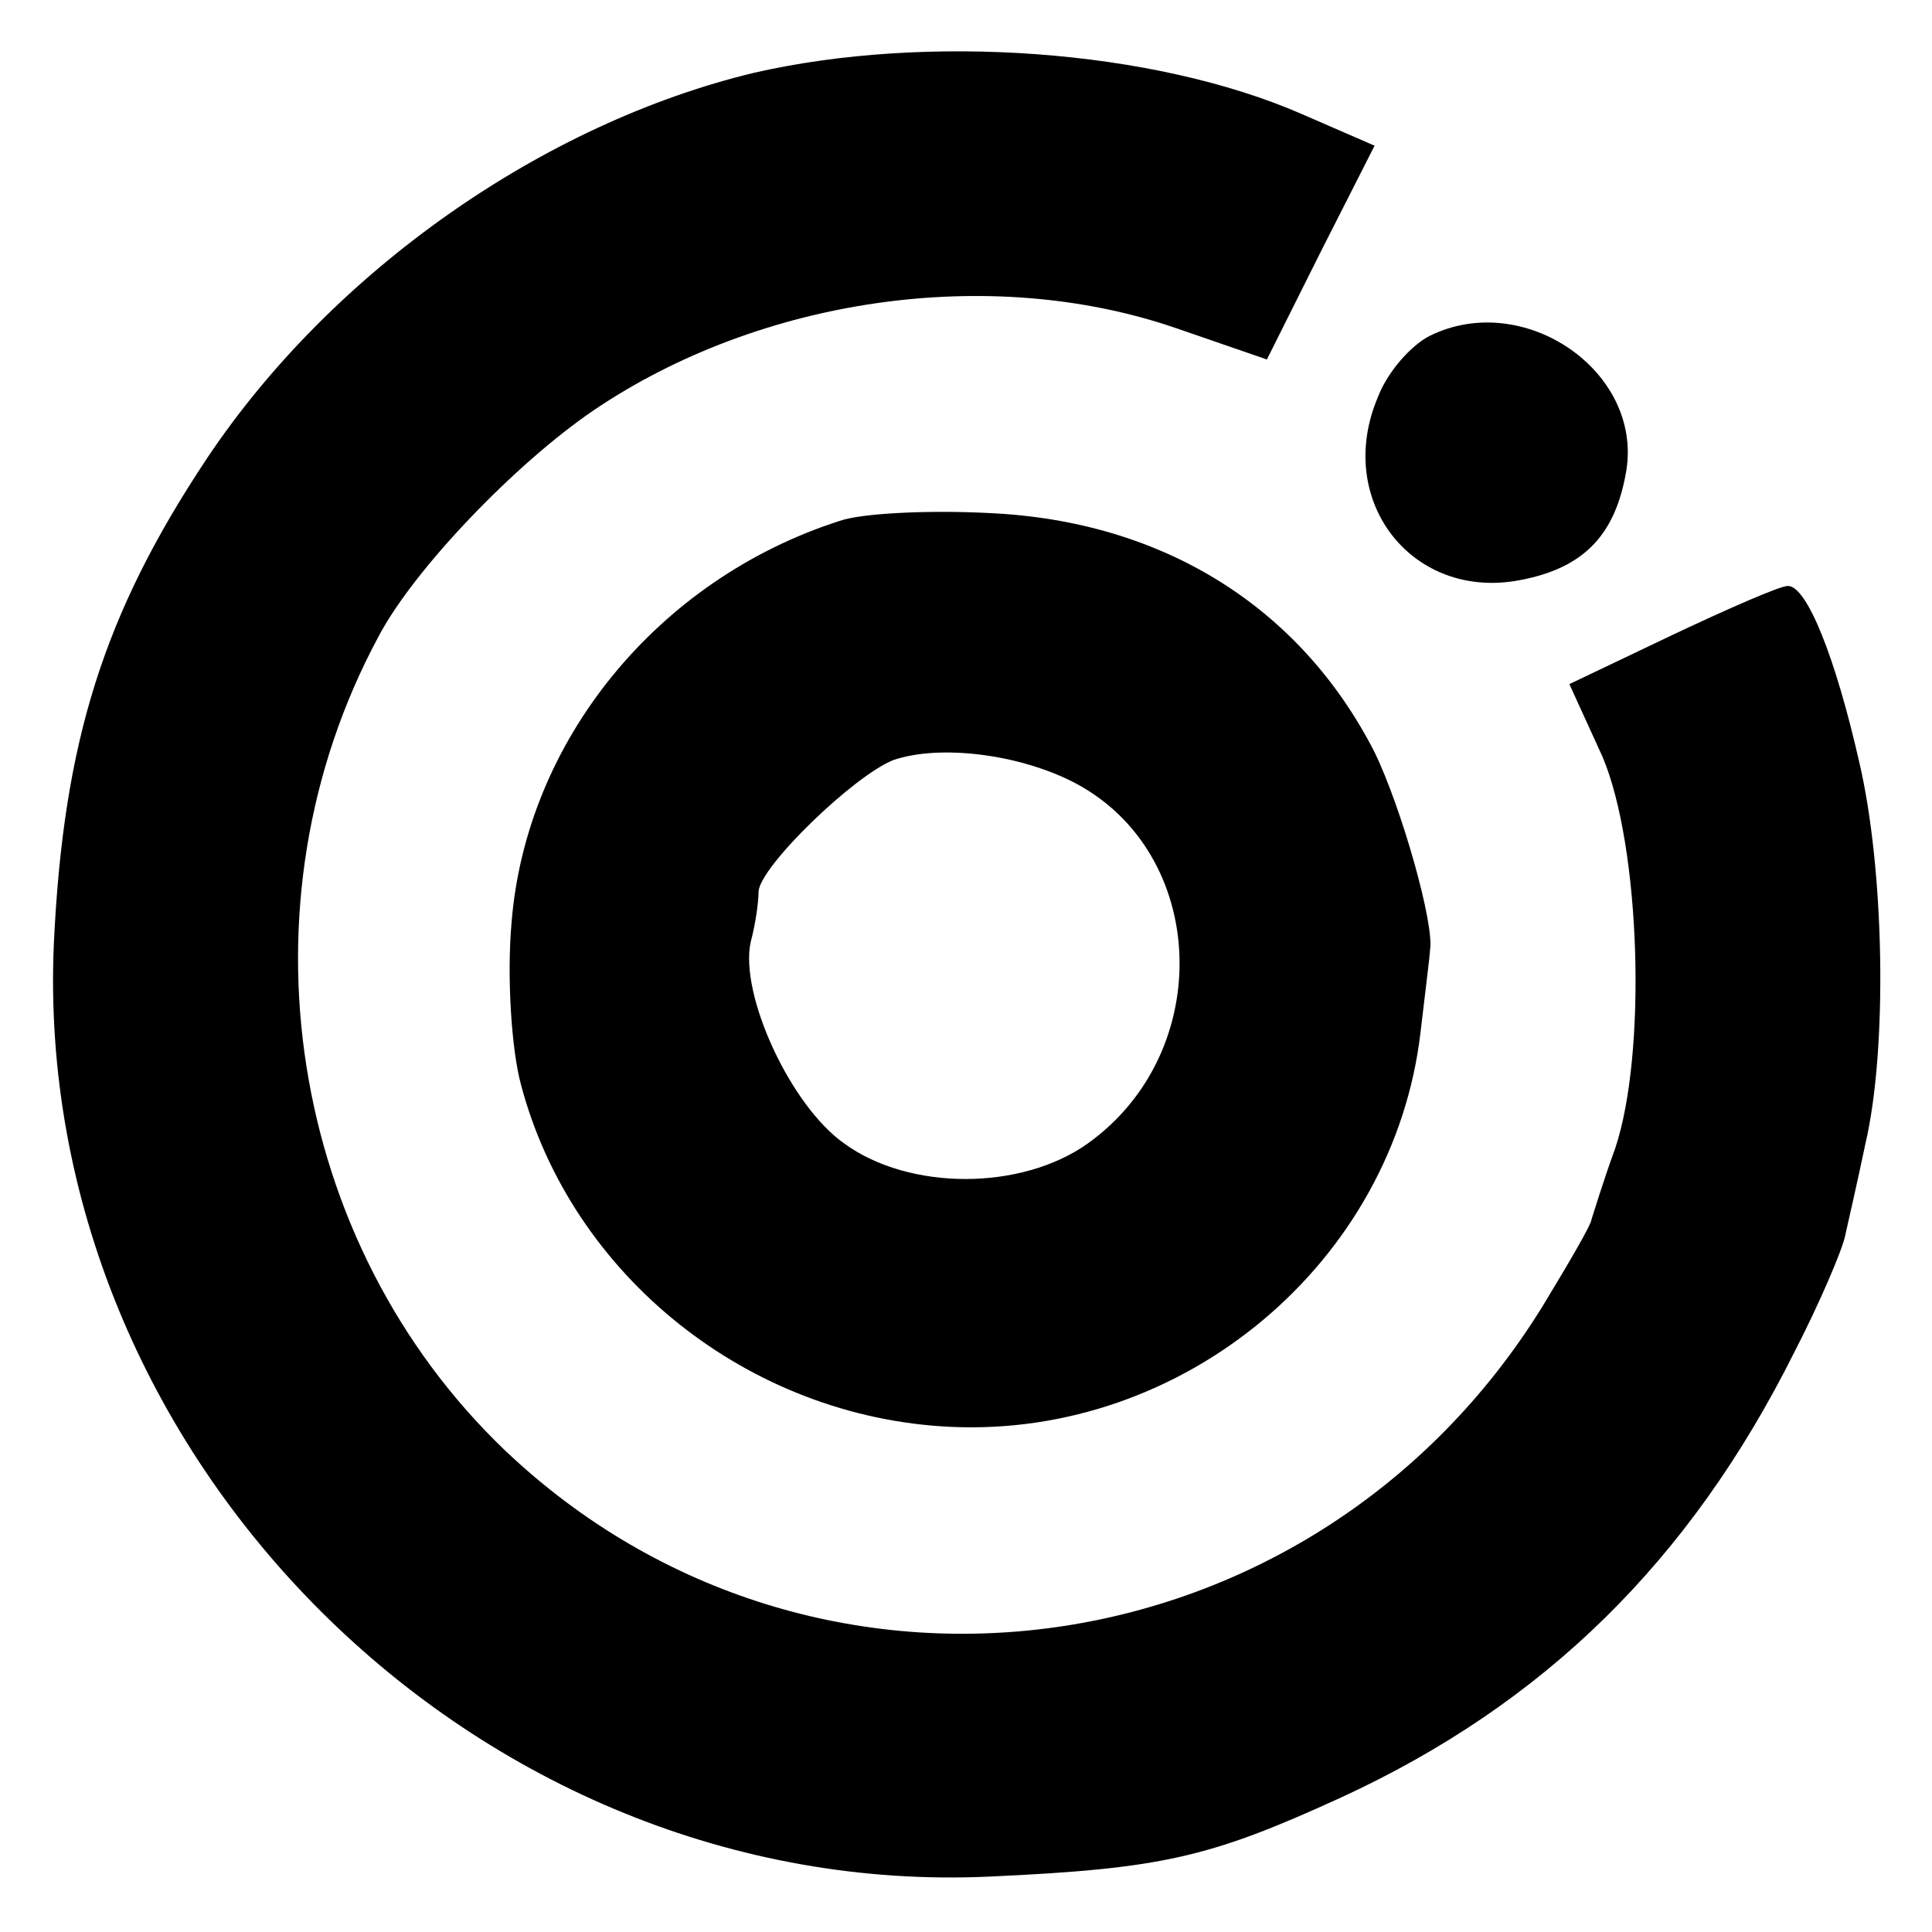 <?xml version="1.0" standalone="no"?>
<!DOCTYPE svg PUBLIC "-//W3C//DTD SVG 20010904//EN"
 "http://www.w3.org/TR/2001/REC-SVG-20010904/DTD/svg10.dtd">
<svg version="1.0" xmlns="http://www.w3.org/2000/svg"
 width="122pt" height="122pt" viewBox="0 0 122 122"
 preserveAspectRatio="xMidYMid meet">
<g transform="translate(0,122) scale(0.1,-0.1)"
fill="#000000" stroke="none">
<path d="M476 1174 c-133 -32 -266 -125 -345 -243 -66 -99 -91 -180 -97 -307
-14 -324 267 -604 591 -589 109 5 139 12 222 50 128 59 220 149 286 281 16 31
30 64 32 73 2 9 8 35 13 59 14 60 12 173 -4 241 -15 66 -33 111 -45 111 -5 0
-37 -14 -73 -31 l-65 -31 21 -46 c24 -57 28 -187 8 -247 -8 -22 -14 -42 -15
-45 0 -3 -14 -27 -31 -55 -144 -233 -459 -277 -655 -91 -137 131 -171 345 -80
514 22 42 86 109 136 143 105 71 250 92 367 52 l58 -20 34 68 34 67 -46 20
c-94 41 -237 51 -346 26z"/>
<path d="M903 1008 c-12 -6 -27 -23 -33 -39 -27 -64 20 -126 86 -116 43 7 64
28 71 70 10 63 -65 114 -124 85z"/>
<path d="M530 891 c-115 -37 -198 -139 -207 -254 -3 -34 0 -80 6 -102 32 -121
144 -210 271 -216 148 -7 280 104 297 249 3 26 6 49 6 52 3 16 -18 90 -35 125
-47 92 -134 146 -243 151 -38 2 -81 0 -95 -5z m148 -165 c85 -44 90 -170 9
-228 -42 -30 -113 -30 -154 0 -34 24 -66 94 -59 127 3 11 5 25 5 32 1 16 60
73 85 83 29 10 79 4 114 -14z"/>
</g>
</svg>
